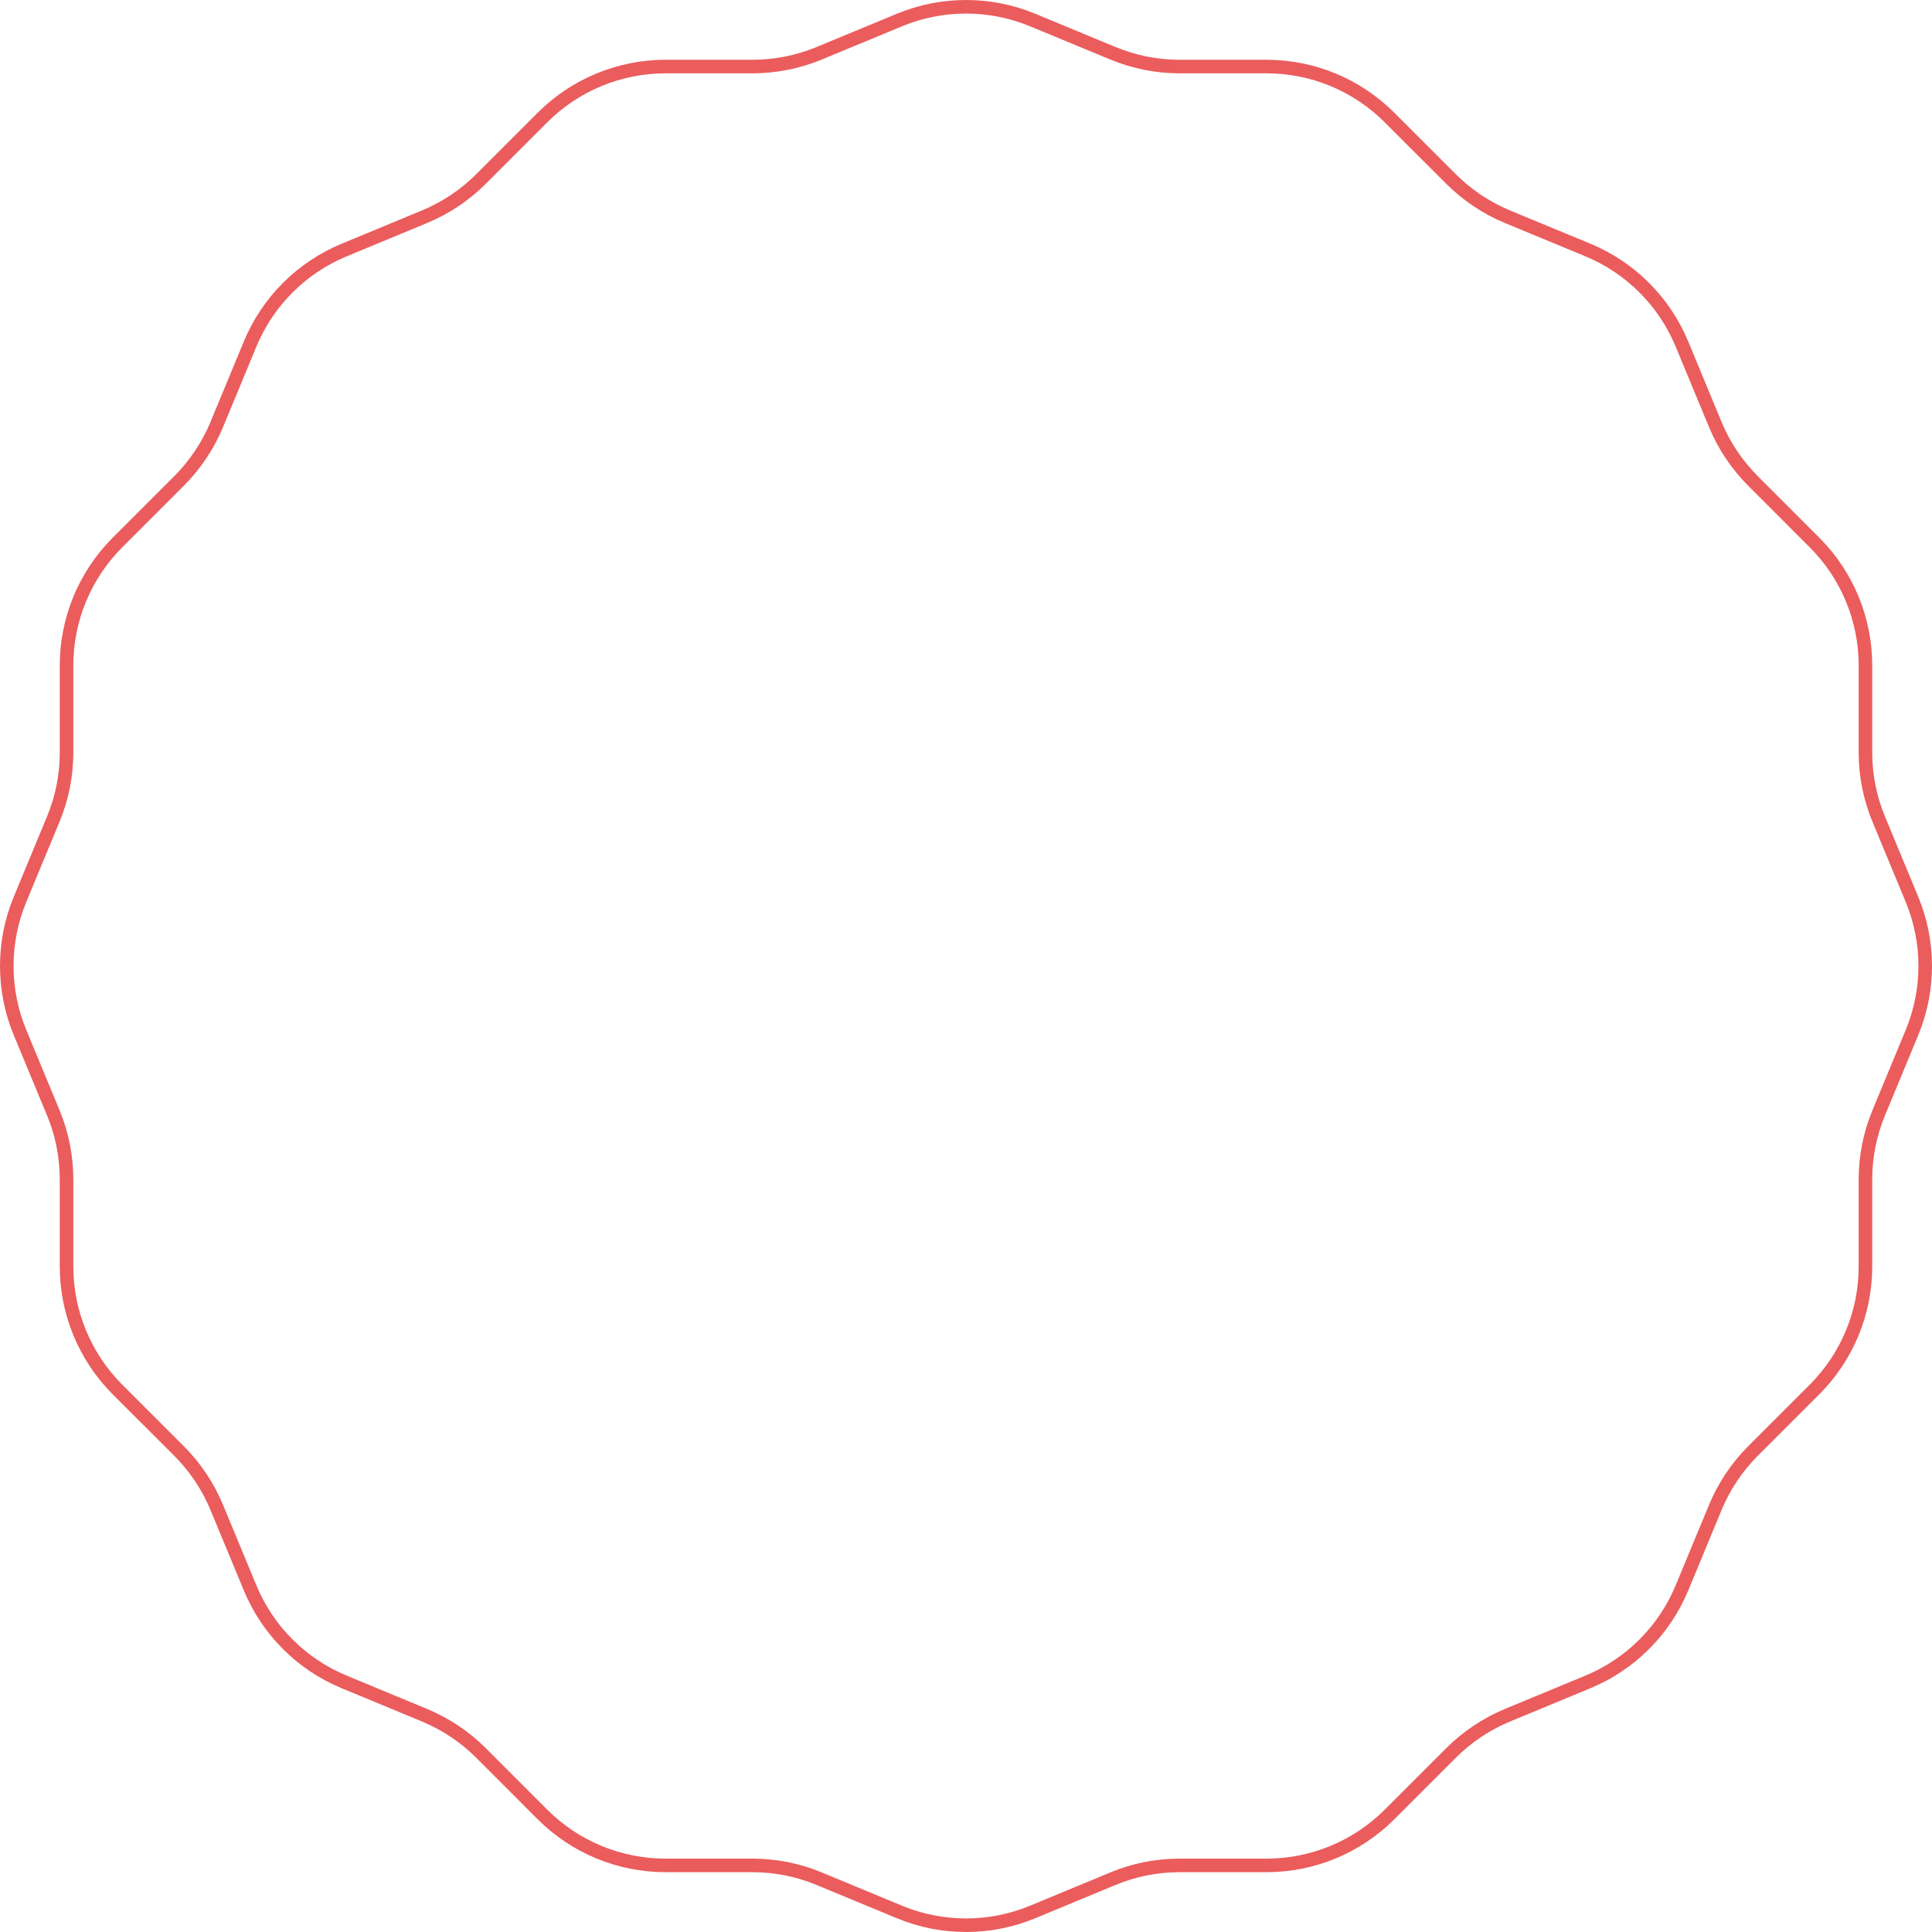 <?xml version="1.0" encoding="UTF-8"?>
<svg width="570px" height="570px" viewBox="0 0 570 570" version="1.1" xmlns="http://www.w3.org/2000/svg" xmlns:xlink="http://www.w3.org/1999/xlink">
    <!-- Generator: Sketch 63.1 (92452) - https://sketch.com -->
    <title>Stroke 3</title>
    <desc>Created with Sketch.</desc>
    <g id="Page-1" stroke="none" stroke-width="1" fill="none" fill-rule="evenodd">
        <g id="1.-home" transform="translate(-435, -879)" stroke="#EB5C5D" stroke-width="4">
            <g id="propuesta-de-valor" transform="translate(412, 856)">
                <g id="Group-5">
                    <path d="M587.099,327.626 L577.269,351.342 C574.694,357.575 573.366,364.255 573.366,370.982 L573.366,396.651 C573.366,410.27 567.959,423.322 558.339,432.943 L540.194,451.087 C535.428,455.858 531.642,461.517 529.066,467.743 L519.237,491.455 C514.032,504.035 504.034,514.018 491.472,519.22 L467.742,529.049 C461.53,531.639 455.871,535.41 451.105,540.177 L432.942,558.332 C423.321,567.953 410.28,573.352 396.668,573.352 L370.999,573.352 C364.254,573.352 357.589,574.68 351.363,577.267 L327.644,587.096 C315.074,592.301 300.943,592.301 288.374,587.096 L264.655,577.267 C258.425,574.68 251.745,573.352 245.018,573.352 L219.349,573.352 C205.733,573.352 192.678,567.953 183.057,558.332 L164.913,540.177 C160.142,535.41 154.483,531.639 148.257,529.049 L124.545,519.22 C111.969,514.018 101.982,504.035 96.78,491.455 L86.951,467.743 C84.361,461.517 80.59,455.858 75.823,451.087 L57.664,432.943 C48.047,423.322 42.633,410.27 42.633,396.651 L42.633,370.982 C42.633,364.255 41.323,357.575 38.733,351.342 L28.904,327.626 C23.699,315.053 23.699,300.933 28.904,288.356 L38.733,264.637 C41.323,258.415 42.633,251.742 42.633,245.008 L42.633,219.332 C42.633,205.716 48.047,192.675 57.664,183.054 L75.823,164.899 C80.59,160.129 84.361,154.473 86.951,148.254 L96.78,124.524 C101.982,111.951 111.969,101.965 124.545,96.763 L148.257,86.937 C154.483,84.362 160.142,80.572 164.913,75.809 L183.057,57.665 C192.678,48.041 205.733,42.634 219.349,42.634 L245.018,42.634 C251.745,42.634 258.425,41.302 264.655,38.727 L288.374,28.901 C300.943,23.7 315.074,23.7 327.644,28.901 L351.363,38.727 C357.589,41.302 364.254,42.634 370.999,42.634 L396.668,42.634 C410.28,42.634 423.321,48.041 432.942,57.665 L451.105,75.809 C455.871,80.572 461.53,84.362 467.742,86.937 L491.472,96.763 C504.034,101.965 514.032,111.951 519.237,124.524 L529.066,148.254 C531.642,154.473 535.428,160.129 540.194,164.899 L558.339,183.054 C567.959,192.675 573.366,205.716 573.366,219.332 L573.366,245.008 C573.366,251.742 574.694,258.415 577.269,264.637 L587.099,288.356 C592.3,300.933 592.3,315.053 587.099,327.626 Z" id="Stroke-3"></path>
                </g>
            </g>
        </g>
    </g>
</svg>